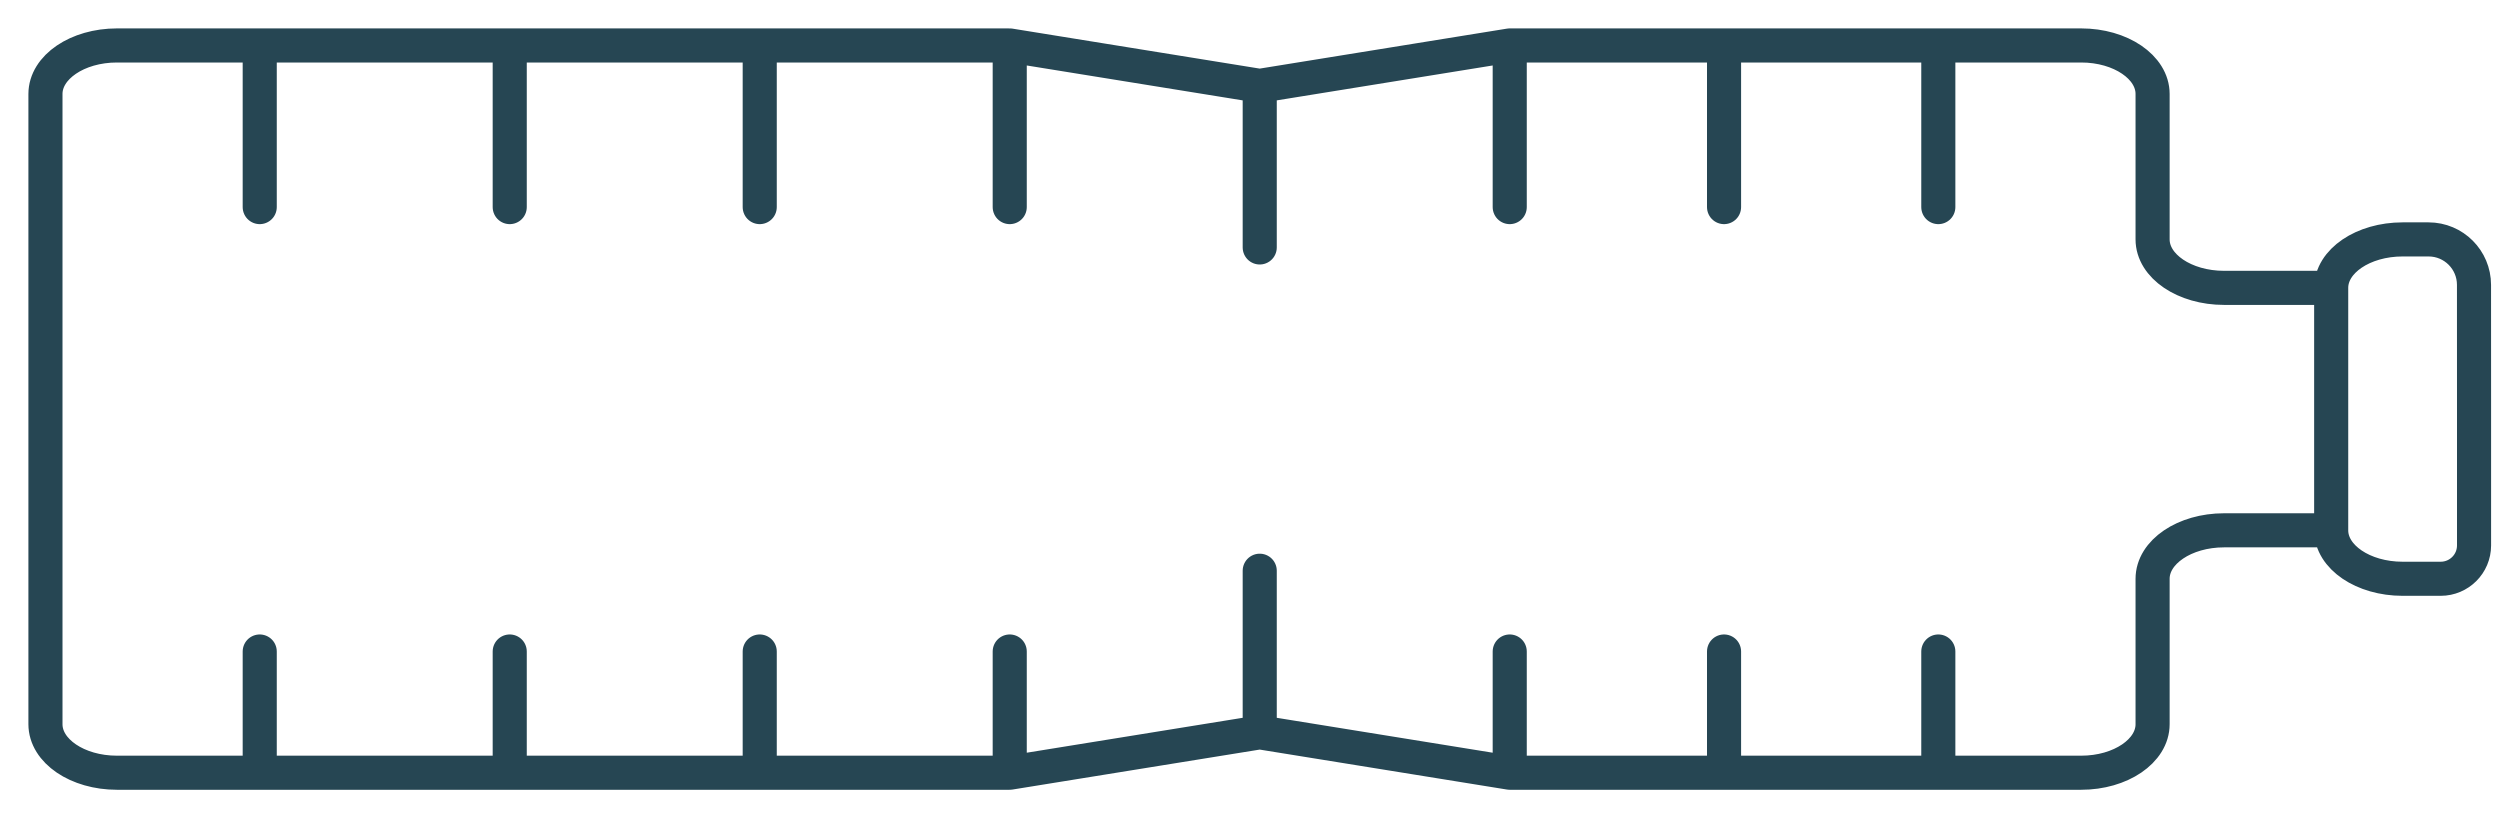 <svg width="55" height="18" viewBox="0 0 55 18" fill="none" xmlns="http://www.w3.org/2000/svg">
<path d="M51.286 11.667V6.333M51.286 11.667C51.286 12.256 51.989 12.733 52.857 12.733H53.695C54.1 12.733 54.429 12.405 54.429 12V12V9L54.428 6.333C54.428 6.311 54.428 6.289 54.428 6.267C54.428 5.715 53.981 5.267 53.428 5.267H52.857C51.989 5.267 51.286 5.744 51.286 6.333M51.286 11.667H48.929C48.061 11.667 47.357 12.144 47.357 12.733V15.933C47.357 16.522 46.654 17 45.786 17H42.643M51.286 6.333H48.929C48.061 6.333 47.357 5.856 47.357 5.267V2.067C47.357 1.478 46.654 1 45.786 1L42.643 1M42.643 17V14.333M42.643 17H37.929M37.929 17V14.333M37.929 17H33.214M33.214 17V14.333M33.214 17L27.714 16.111M27.714 16.111V12.556M27.714 16.111L22.214 17M22.214 17V14.333M22.214 17H16.714M16.714 17V14.333M16.714 17H11.214M11.214 17V14.333M11.214 17H5.714M5.714 17V14.333M5.714 17H2.572C1.704 17 1 16.522 1 15.933V2.067C1 1.478 1.704 1 2.572 1L5.714 1M5.714 1V4.556M5.714 1L11.214 1M11.214 1V4.556M11.214 1L16.714 1M16.714 1V4.556M16.714 1L22.214 1M22.214 1V4.556M22.214 1L27.714 1.889M27.714 1.889V5.444M27.714 1.889L33.214 1M33.214 1V4.556M33.214 1L37.929 1M37.929 1V4.556M37.929 1L42.643 1M42.643 1V4.556" stroke="#264653" stroke-width="0.75" stroke-linecap="round"/>
</svg>
